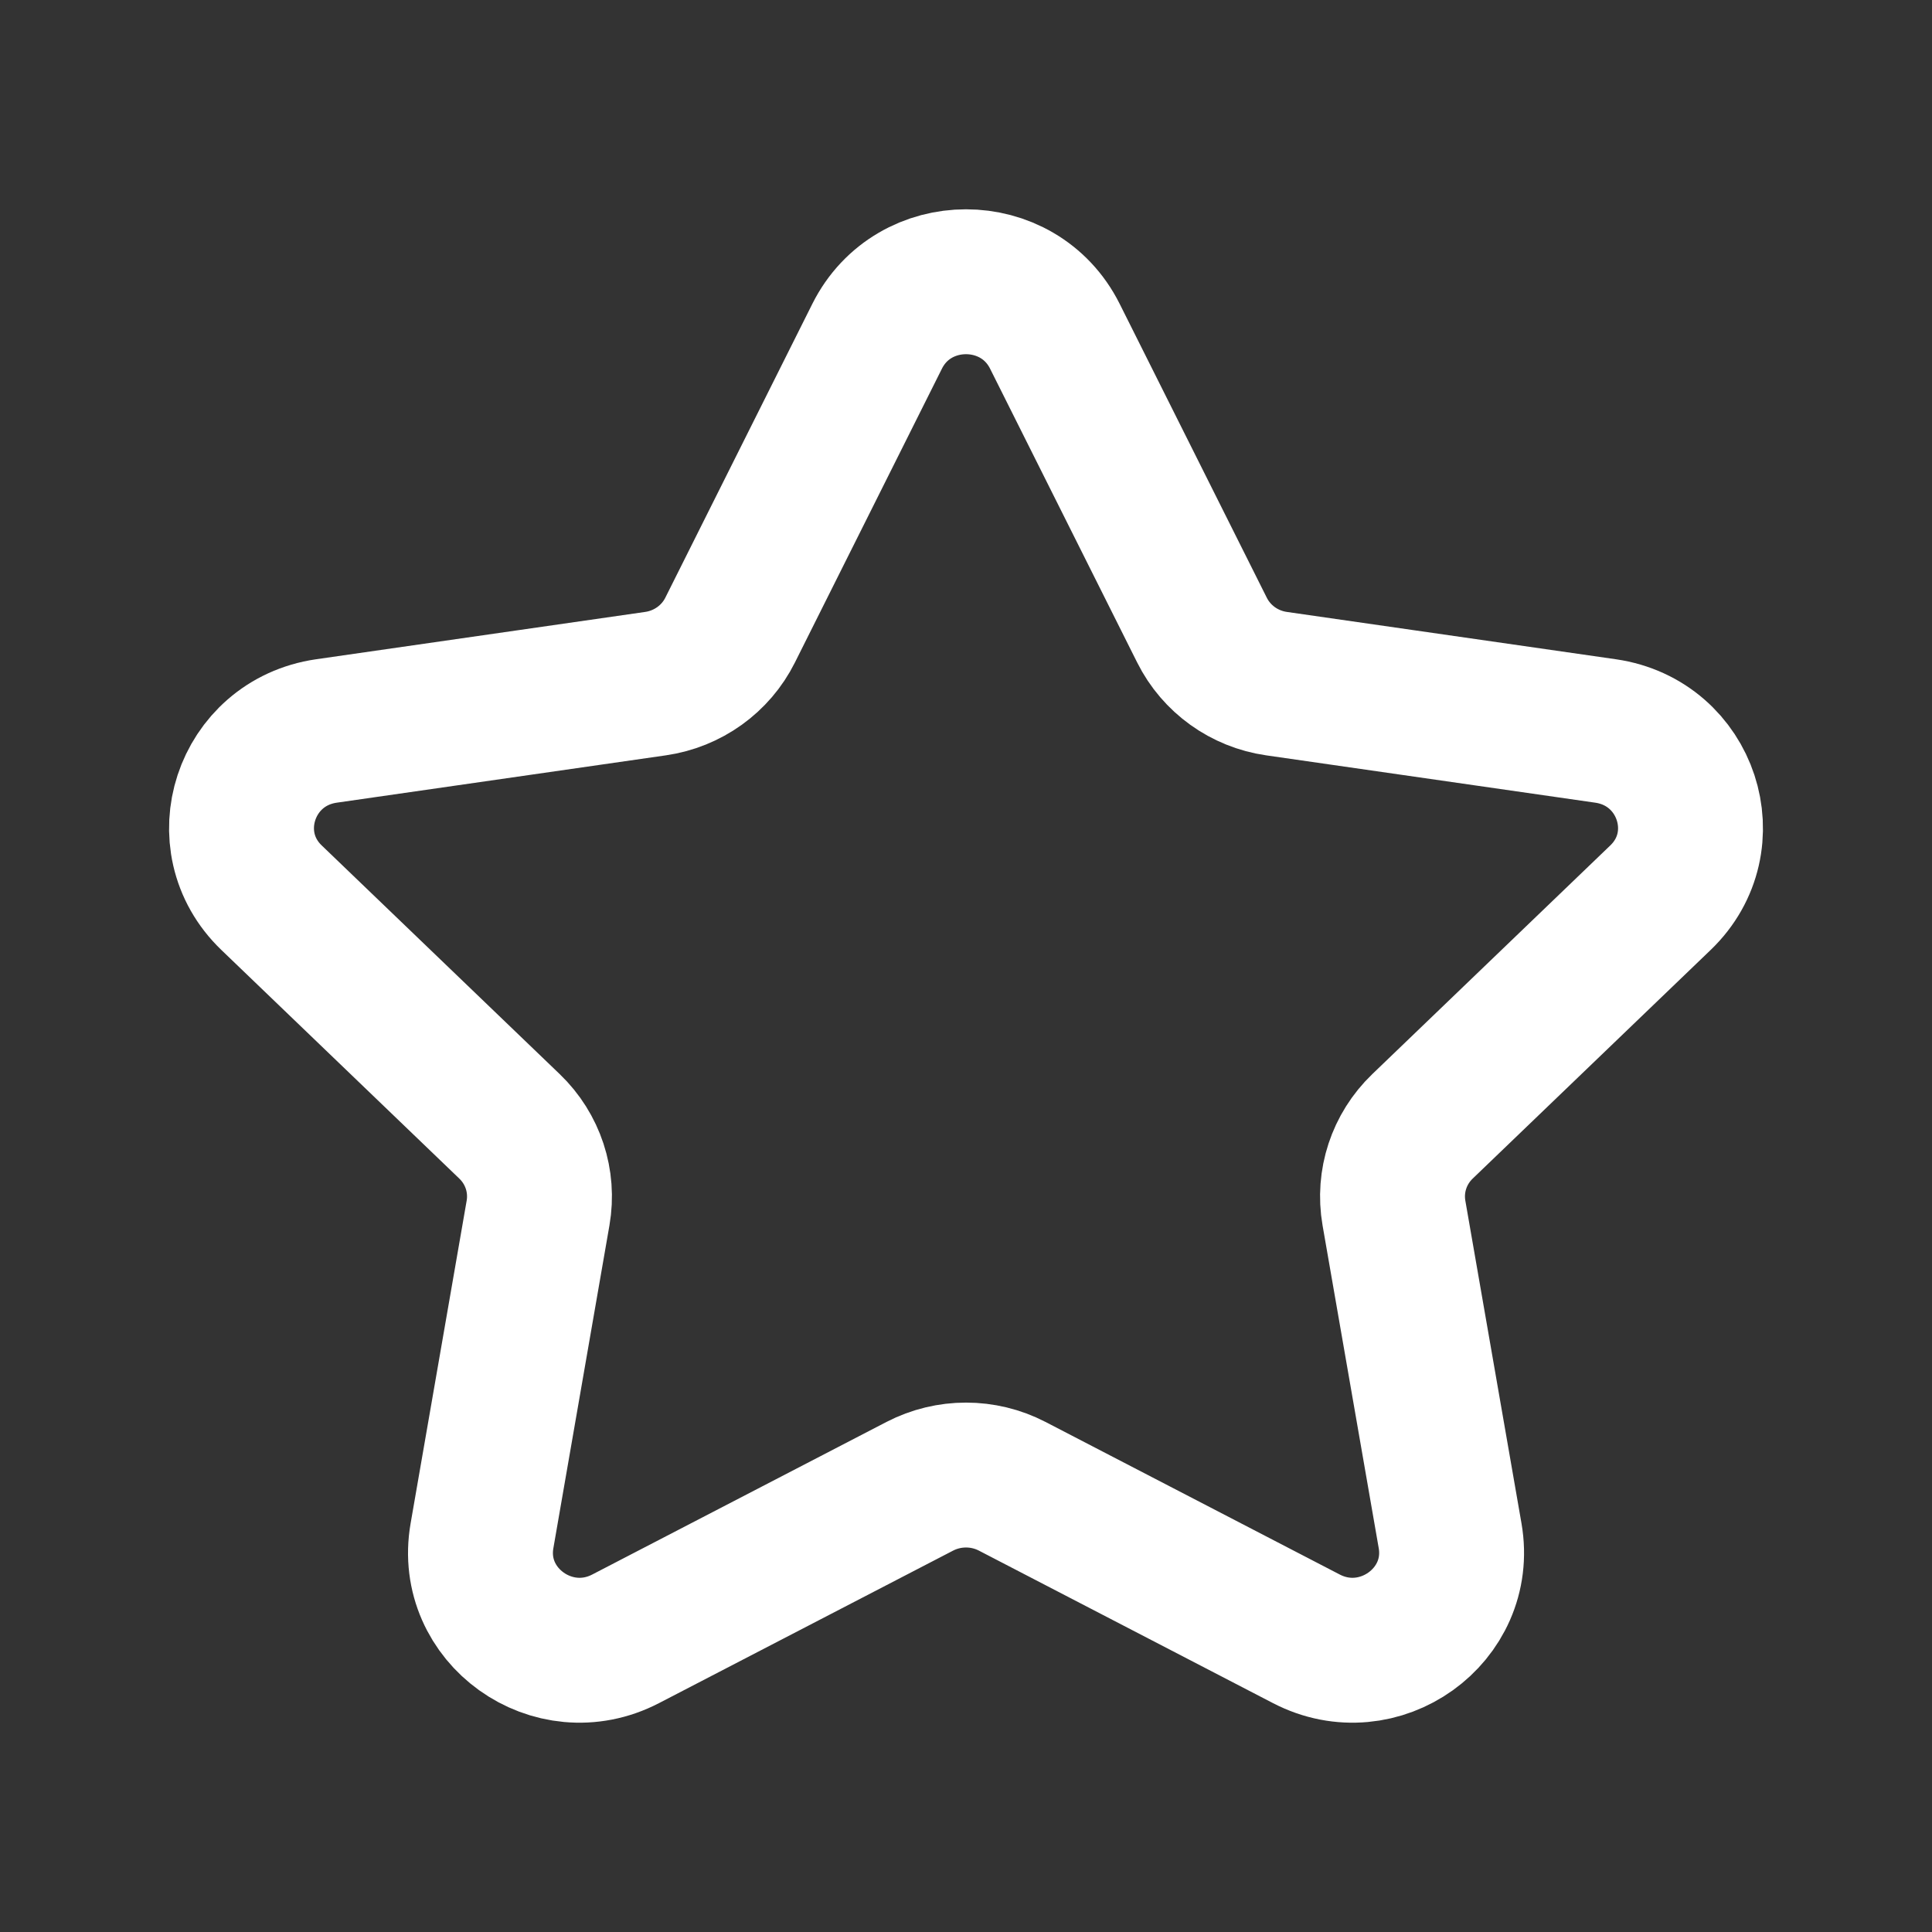 <svg width="40" height="40" viewBox="0 0 40 40" fill="none" xmlns="http://www.w3.org/2000/svg">
<rect x="0" y="0" width="40" height="40" fill="#333333" stroke="none"/>
<path fill-rule="evenodd" clip-rule="evenodd" d="M21.84 6.962L24.886 13.046C25.185 13.644 25.761 14.058 26.429 14.154L33.242 15.134C34.926 15.378 35.596 17.418 34.377 18.587L29.45 23.321C28.966 23.786 28.746 24.456 28.86 25.113L30.023 31.797C30.309 33.45 28.55 34.711 27.045 33.929L20.955 30.771C20.358 30.462 19.643 30.462 19.045 30.771L12.955 33.929C11.45 34.711 9.691 33.45 9.979 31.797L11.14 25.113C11.254 24.456 11.034 23.786 10.55 23.321L5.623 18.587C4.405 17.418 5.074 15.378 6.758 15.134L13.571 14.154C14.239 14.058 14.817 13.644 15.116 13.046L18.16 6.962C18.913 5.457 21.087 5.457 21.84 6.962Z" stroke="white" stroke-width="3" stroke-linecap="round" stroke-linejoin="round"/>
</svg>
